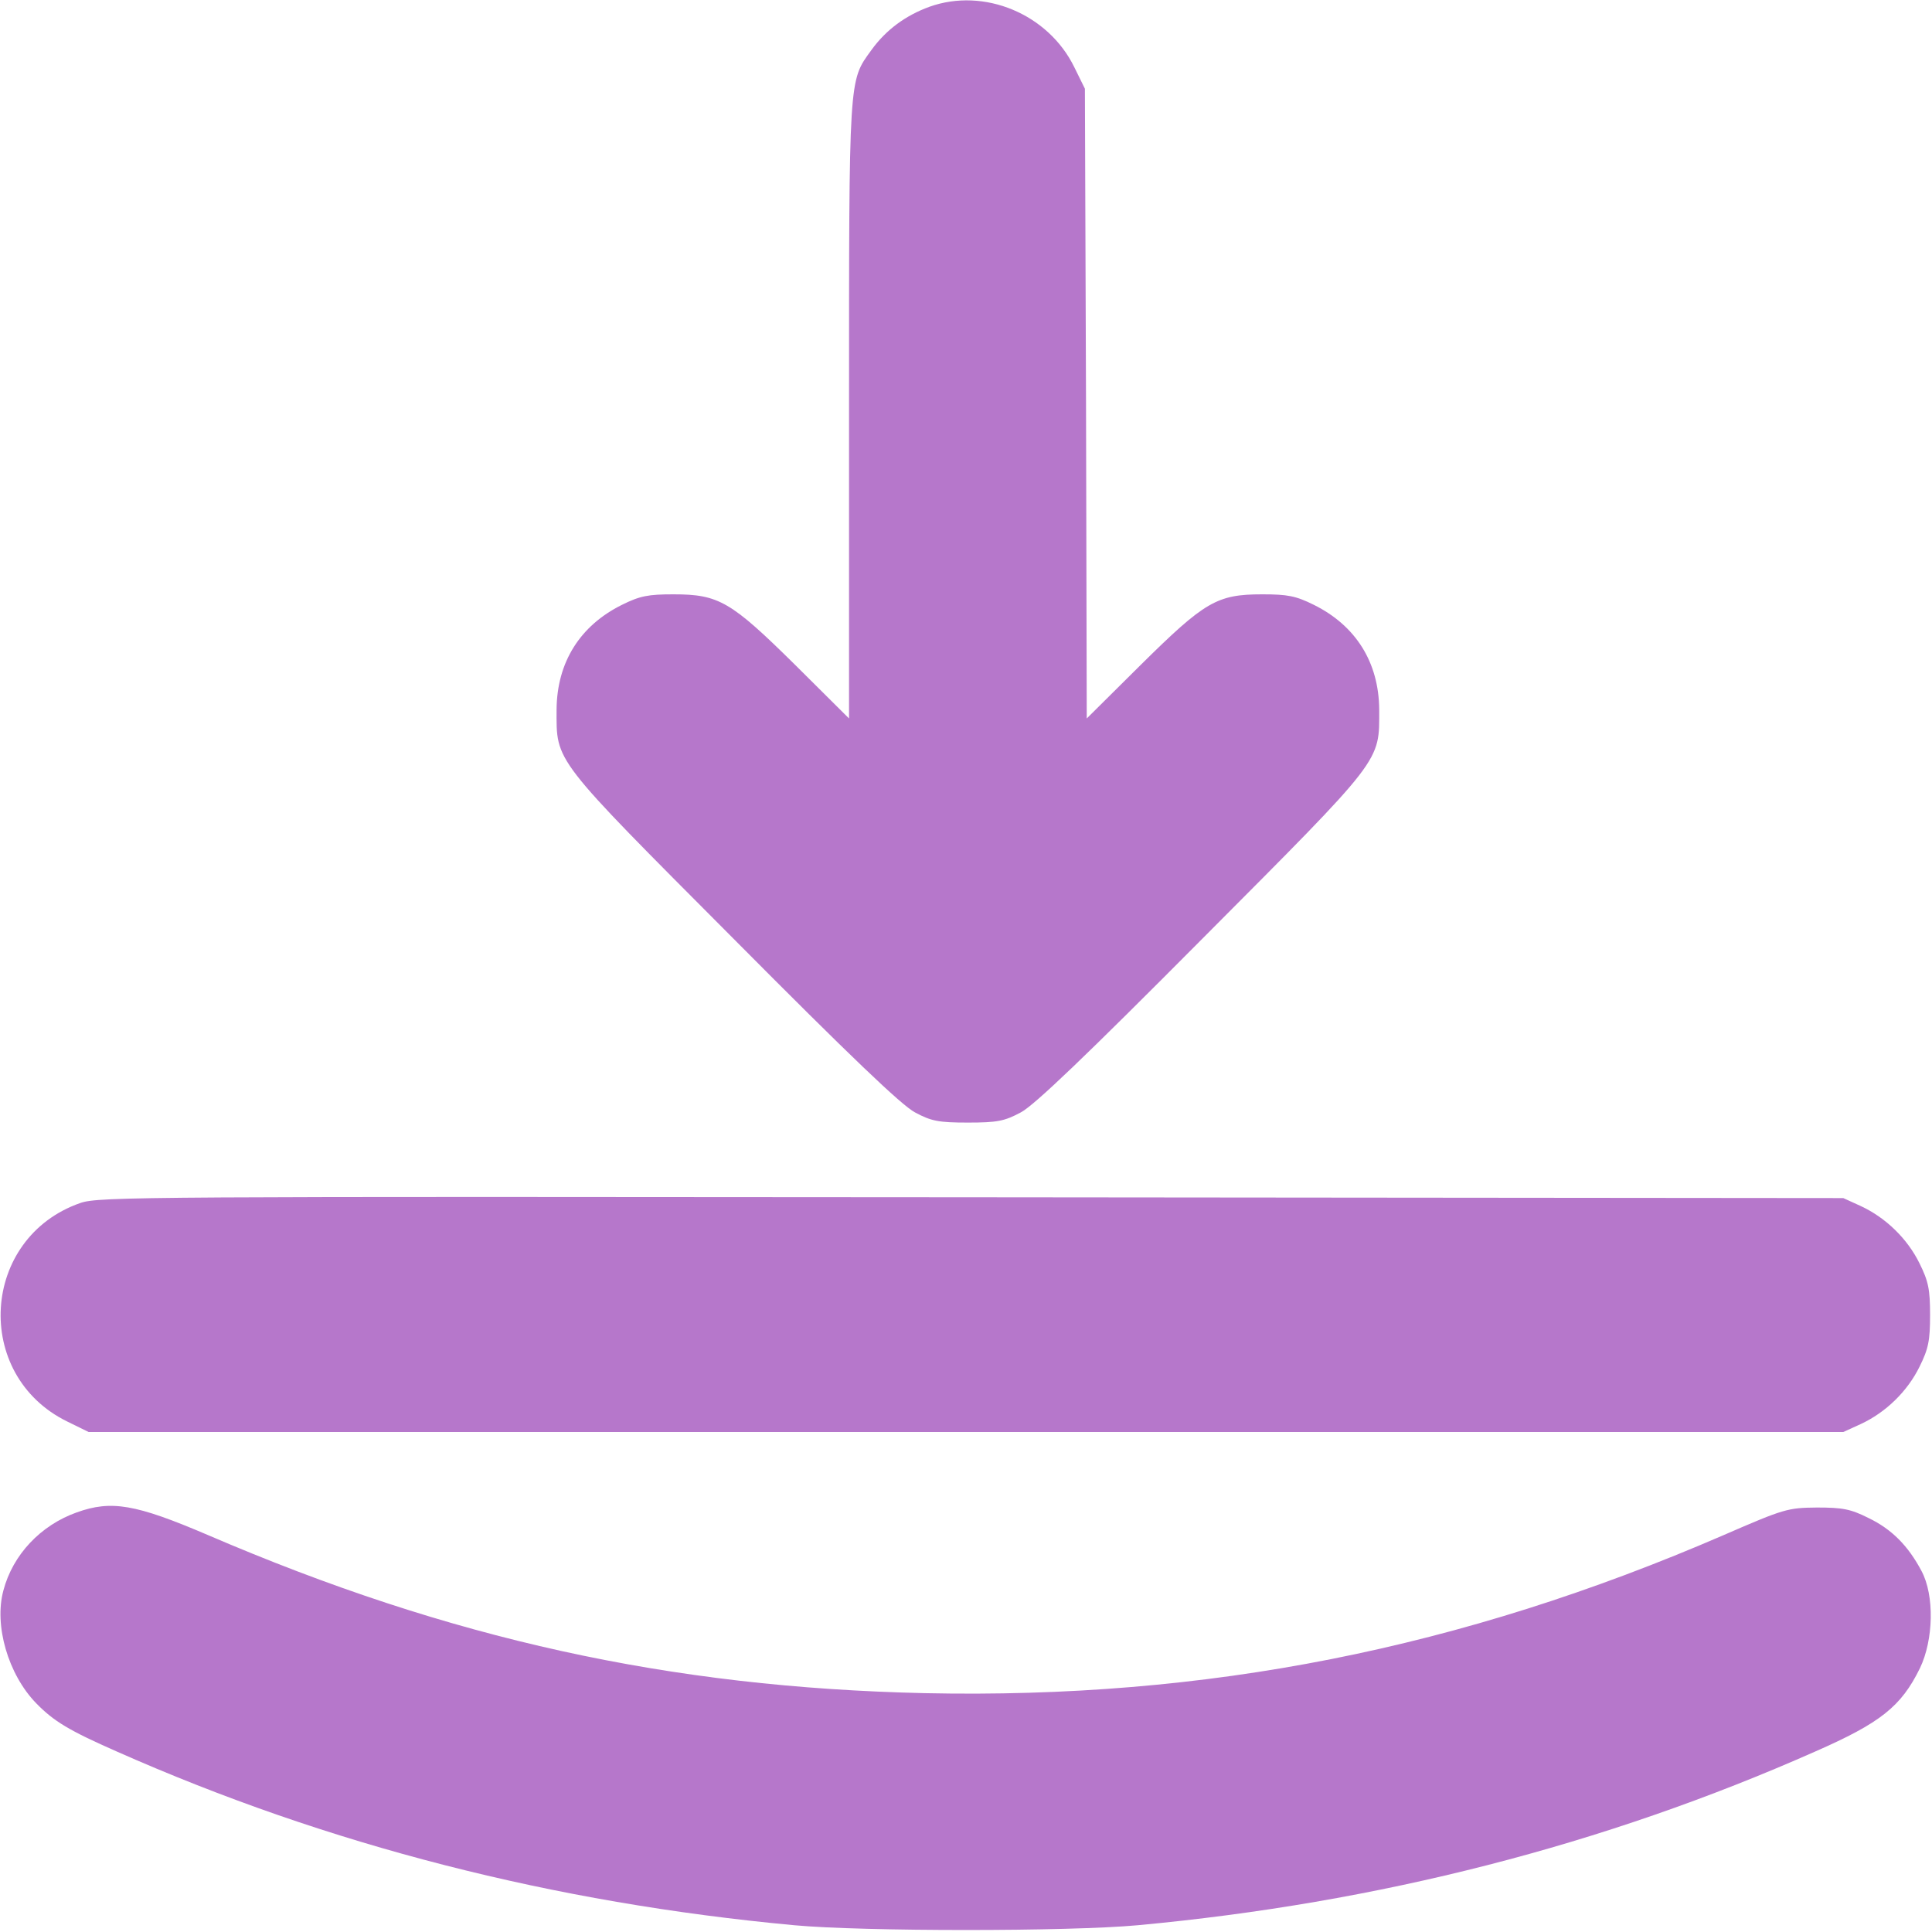 <svg width="24" height="24" viewBox="0 0 24 24" fill="none" xmlns="http://www.w3.org/2000/svg">
<path d="M11.546 0.084C11.25 0.192 11.006 0.37 10.824 0.623C10.542 1.012 10.547 0.919 10.547 5.105V8.925L9.877 8.259C9.08 7.472 8.93 7.383 8.367 7.383C8.053 7.383 7.95 7.402 7.725 7.514C7.205 7.772 6.919 8.227 6.914 8.812C6.914 9.473 6.849 9.389 9.113 11.662C10.561 13.12 11.199 13.73 11.367 13.819C11.569 13.927 11.658 13.945 12.024 13.945C12.389 13.945 12.478 13.927 12.68 13.819C12.849 13.73 13.486 13.12 14.935 11.662C17.199 9.389 17.133 9.473 17.133 8.812C17.128 8.227 16.842 7.772 16.322 7.514C16.097 7.402 15.994 7.383 15.68 7.383C15.117 7.383 14.967 7.472 14.171 8.259L13.5 8.925L13.491 5.011L13.477 1.102L13.345 0.834C13.022 0.173 12.225 -0.159 11.546 0.084Z" fill="#B677CB"/>
<path d="M0.998 14.944C-0.24 15.375 -0.343 17.081 0.834 17.658L1.101 17.789H11.999H22.898L23.113 17.691C23.428 17.545 23.695 17.283 23.845 16.978C23.957 16.753 23.976 16.65 23.976 16.336C23.976 16.022 23.957 15.919 23.845 15.694C23.695 15.389 23.428 15.127 23.113 14.981L22.898 14.883L12.07 14.873C1.771 14.864 1.228 14.864 0.998 14.944Z" fill="#B677CB"/>
<path d="M0.952 18.788C0.506 18.947 0.159 19.312 0.042 19.758C-0.075 20.189 0.099 20.798 0.45 21.159C0.67 21.384 0.858 21.497 1.453 21.759C4.078 22.922 6.881 23.639 9.867 23.916C10.72 23.995 13.28 23.995 14.133 23.916C17.119 23.639 19.922 22.922 22.547 21.759C23.358 21.403 23.616 21.201 23.85 20.723C24.019 20.372 24.033 19.819 23.869 19.514C23.705 19.205 23.503 18.998 23.213 18.858C22.988 18.745 22.889 18.727 22.57 18.727C22.209 18.731 22.167 18.741 21.413 19.069C18.145 20.484 14.991 21.108 11.485 21.033C8.32 20.962 5.592 20.363 2.583 19.069C1.683 18.684 1.383 18.633 0.952 18.788Z" fill="#B677CB"/>
</svg>
